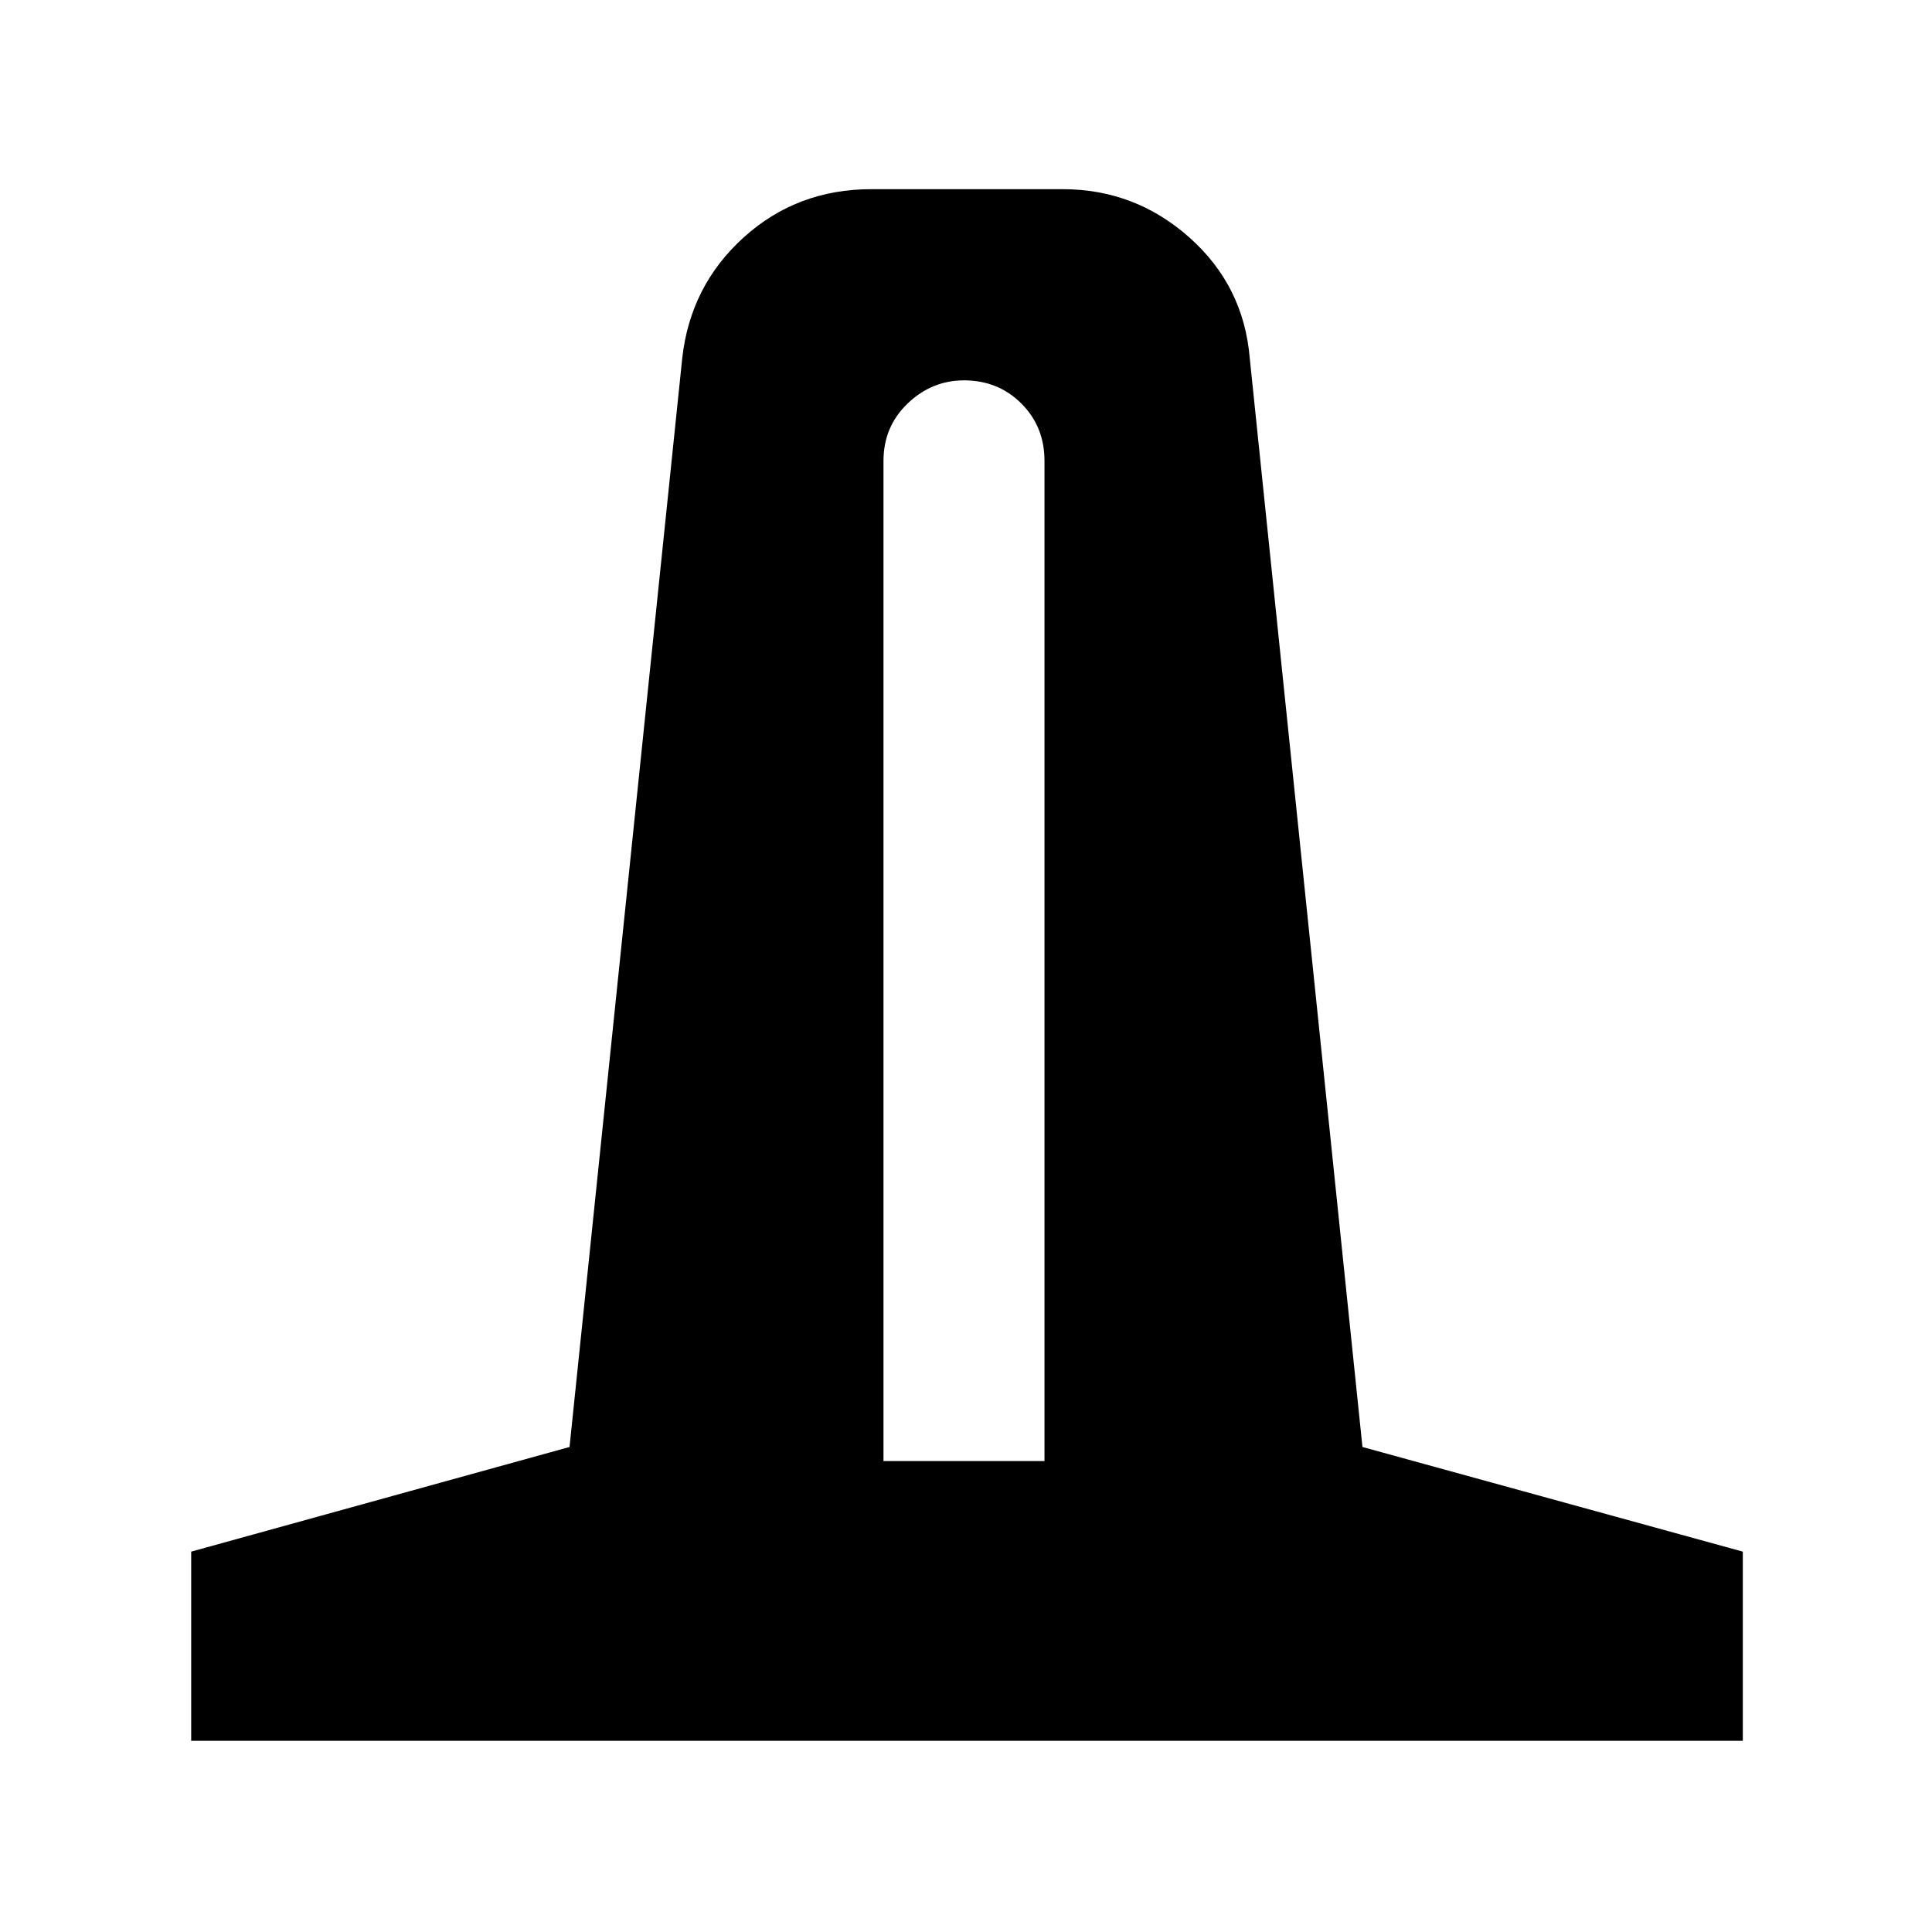 <svg xmlns="http://www.w3.org/2000/svg" width="48" height="48" viewBox="0 -960 960 960"><path d="M95-95v-94l188-52 56-541q4-36 30.5-60t63.5-24h95q36 0 63 24t30 60l56 541 189 52v94H95Zm344-139h80v-497q0-17-11.5-28.5T479-771q-16 0-28 11.5T439-731v497Z"/></svg>